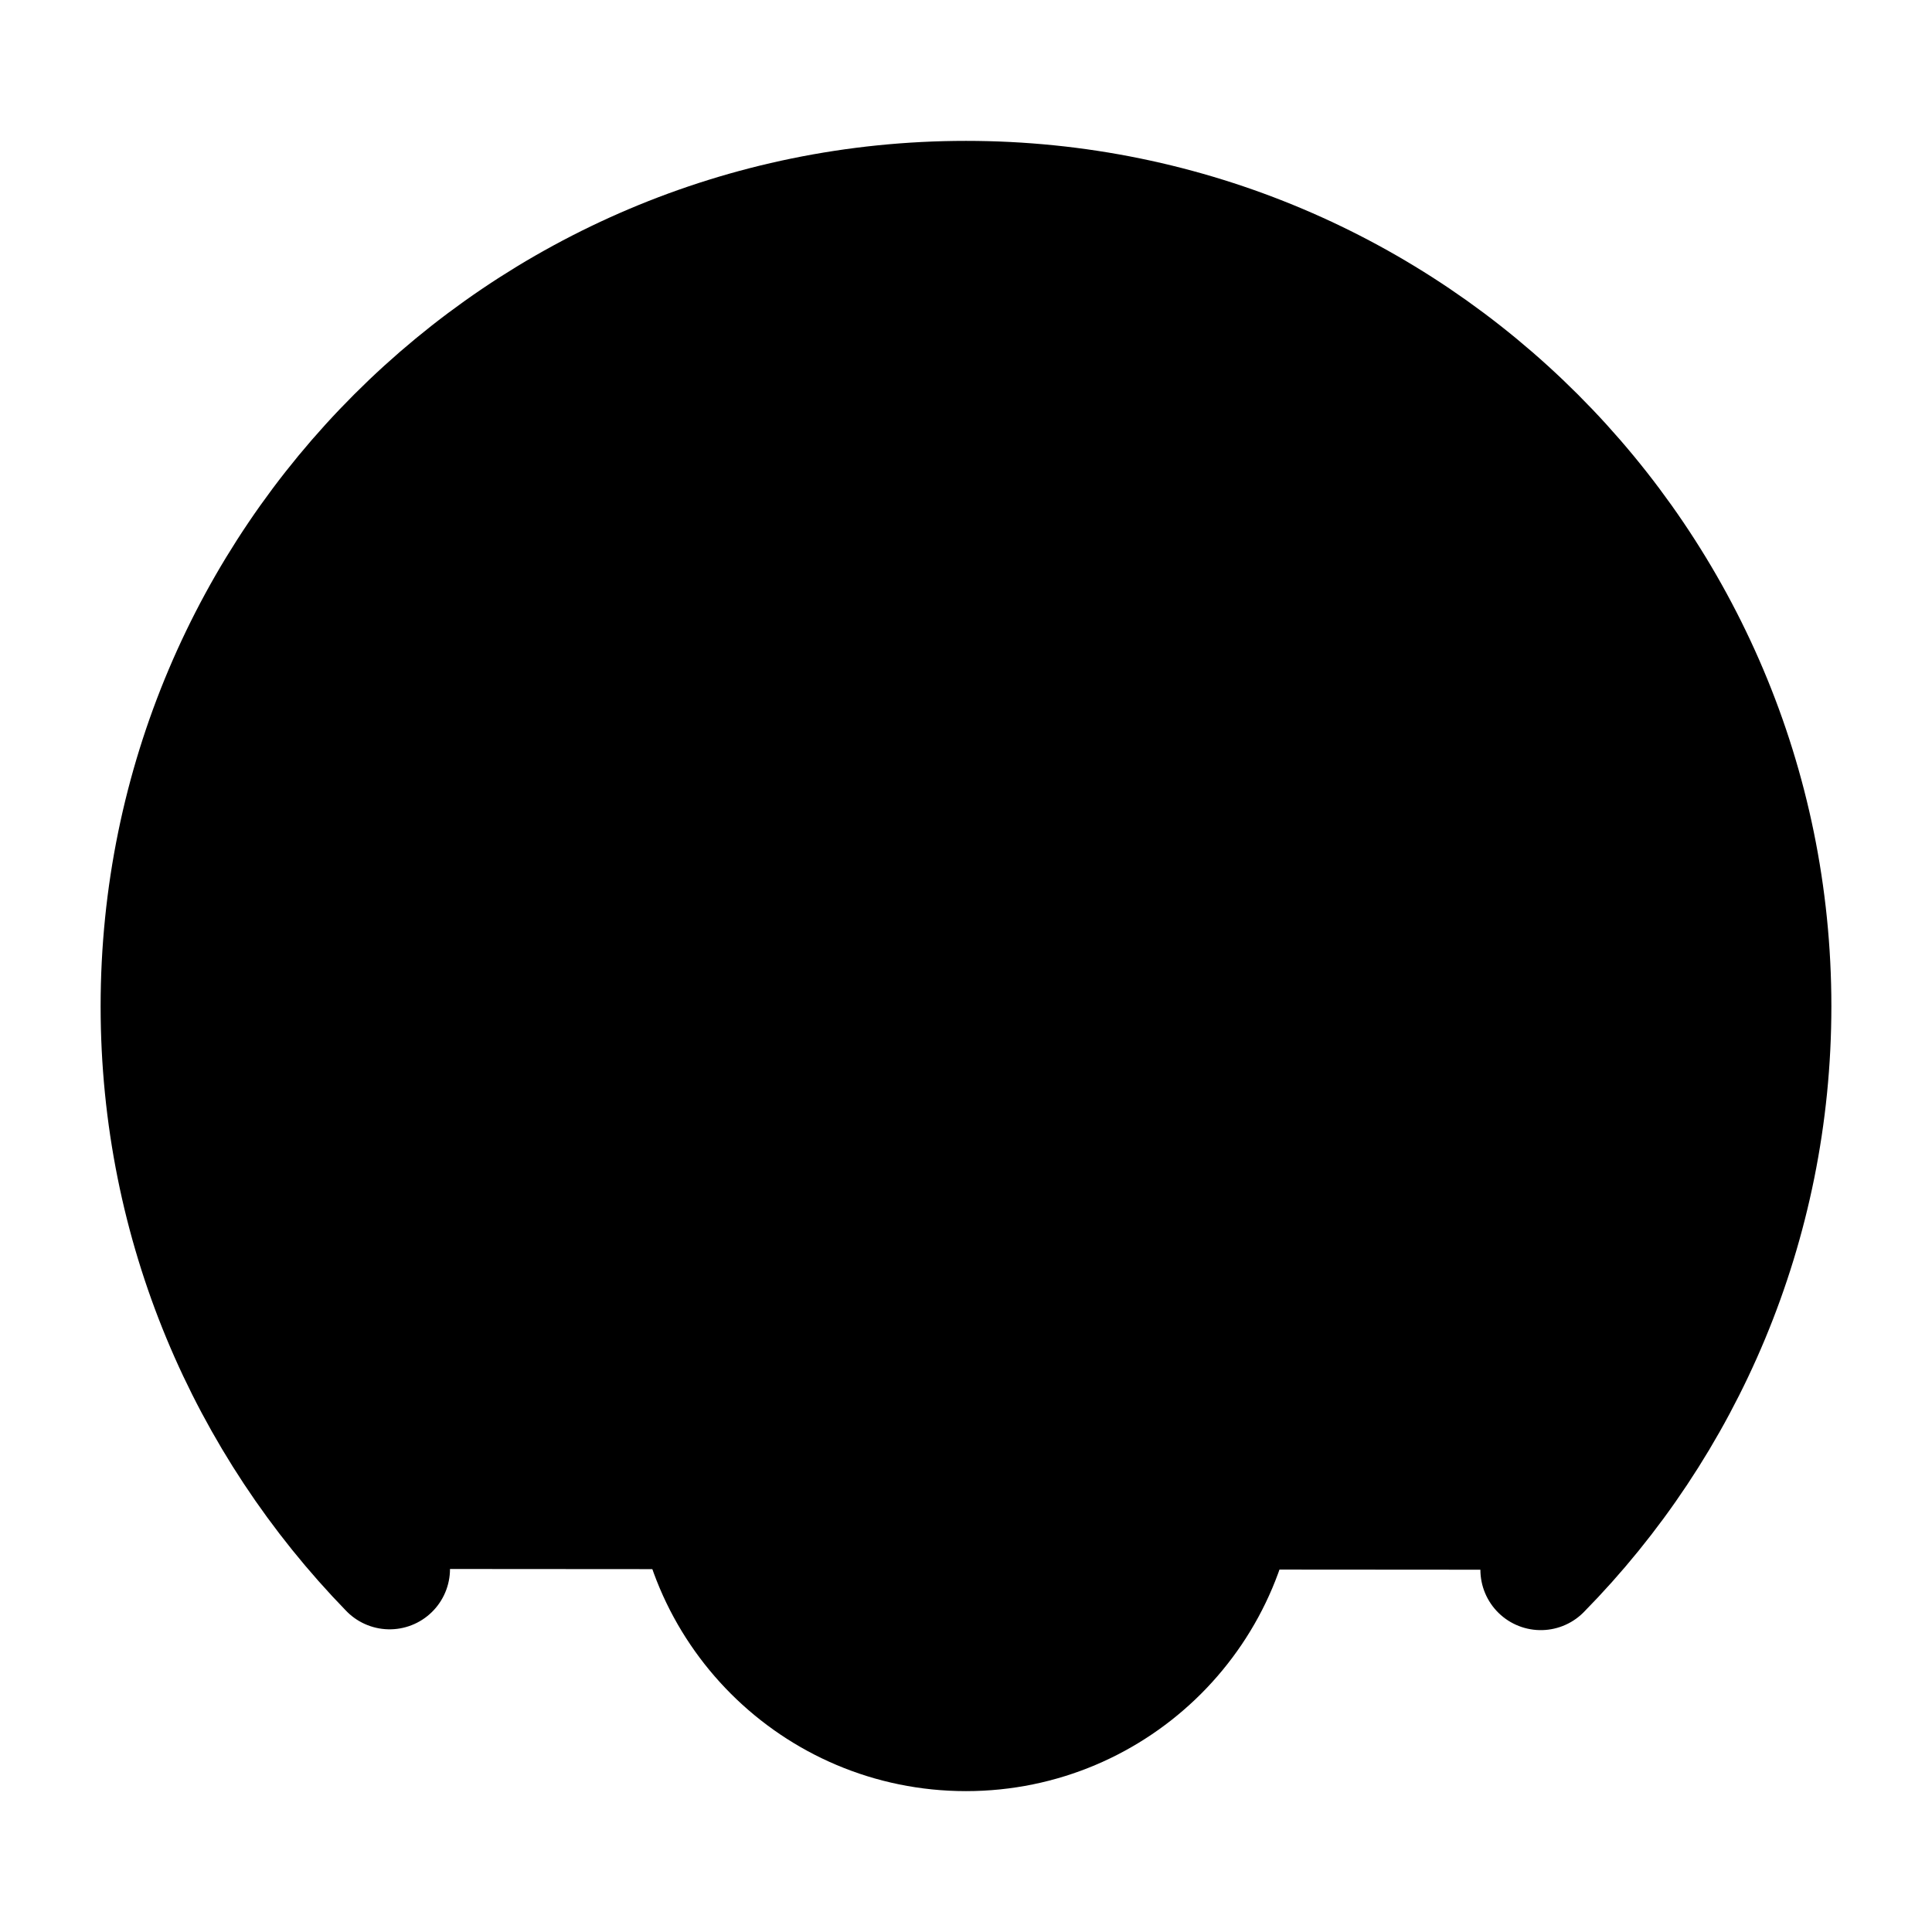 <svg width="24" height="24" viewBox="0 0 24 24" fill="inherit" xmlns="http://www.w3.org/2000/svg">
<path d="M19.14 19.5C20.91 17.7 22 15.22 22 12.5C22 6.98 17.52 2.5 12 2.5C6.48 2.5 2 6.98 2 12.5C2 15.22 3.08 17.68 4.84 19.49" fill="currentColor" stroke="currentColor" stroke-width="1.5" stroke-miterlimit="10" stroke-linecap="round" stroke-linejoin="round"/>
<path d="M12 21.5C13.867 21.5 15.38 19.987 15.38 18.12C15.38 16.253 13.867 14.74 12 14.74C10.133 14.74 8.62 16.253 8.62 18.12C8.62 19.987 10.133 21.5 12 21.5Z" stroke="currentColor" stroke-width="1.5" stroke-miterlimit="10" stroke-linecap="round" stroke-linejoin="round"/>
<path d="M15.25 12H16C16.82 12 17.5 11.33 17.5 10.5C17.5 9.68 16.82 9 16 9C15.18 9 14.5 9.67 14.5 10.5V11.25C14.5 11.66 14.84 12 15.25 12Z" stroke="currentColor" stroke-width="1.5" stroke-miterlimit="10" stroke-linecap="round" stroke-linejoin="round"/>
</svg>
